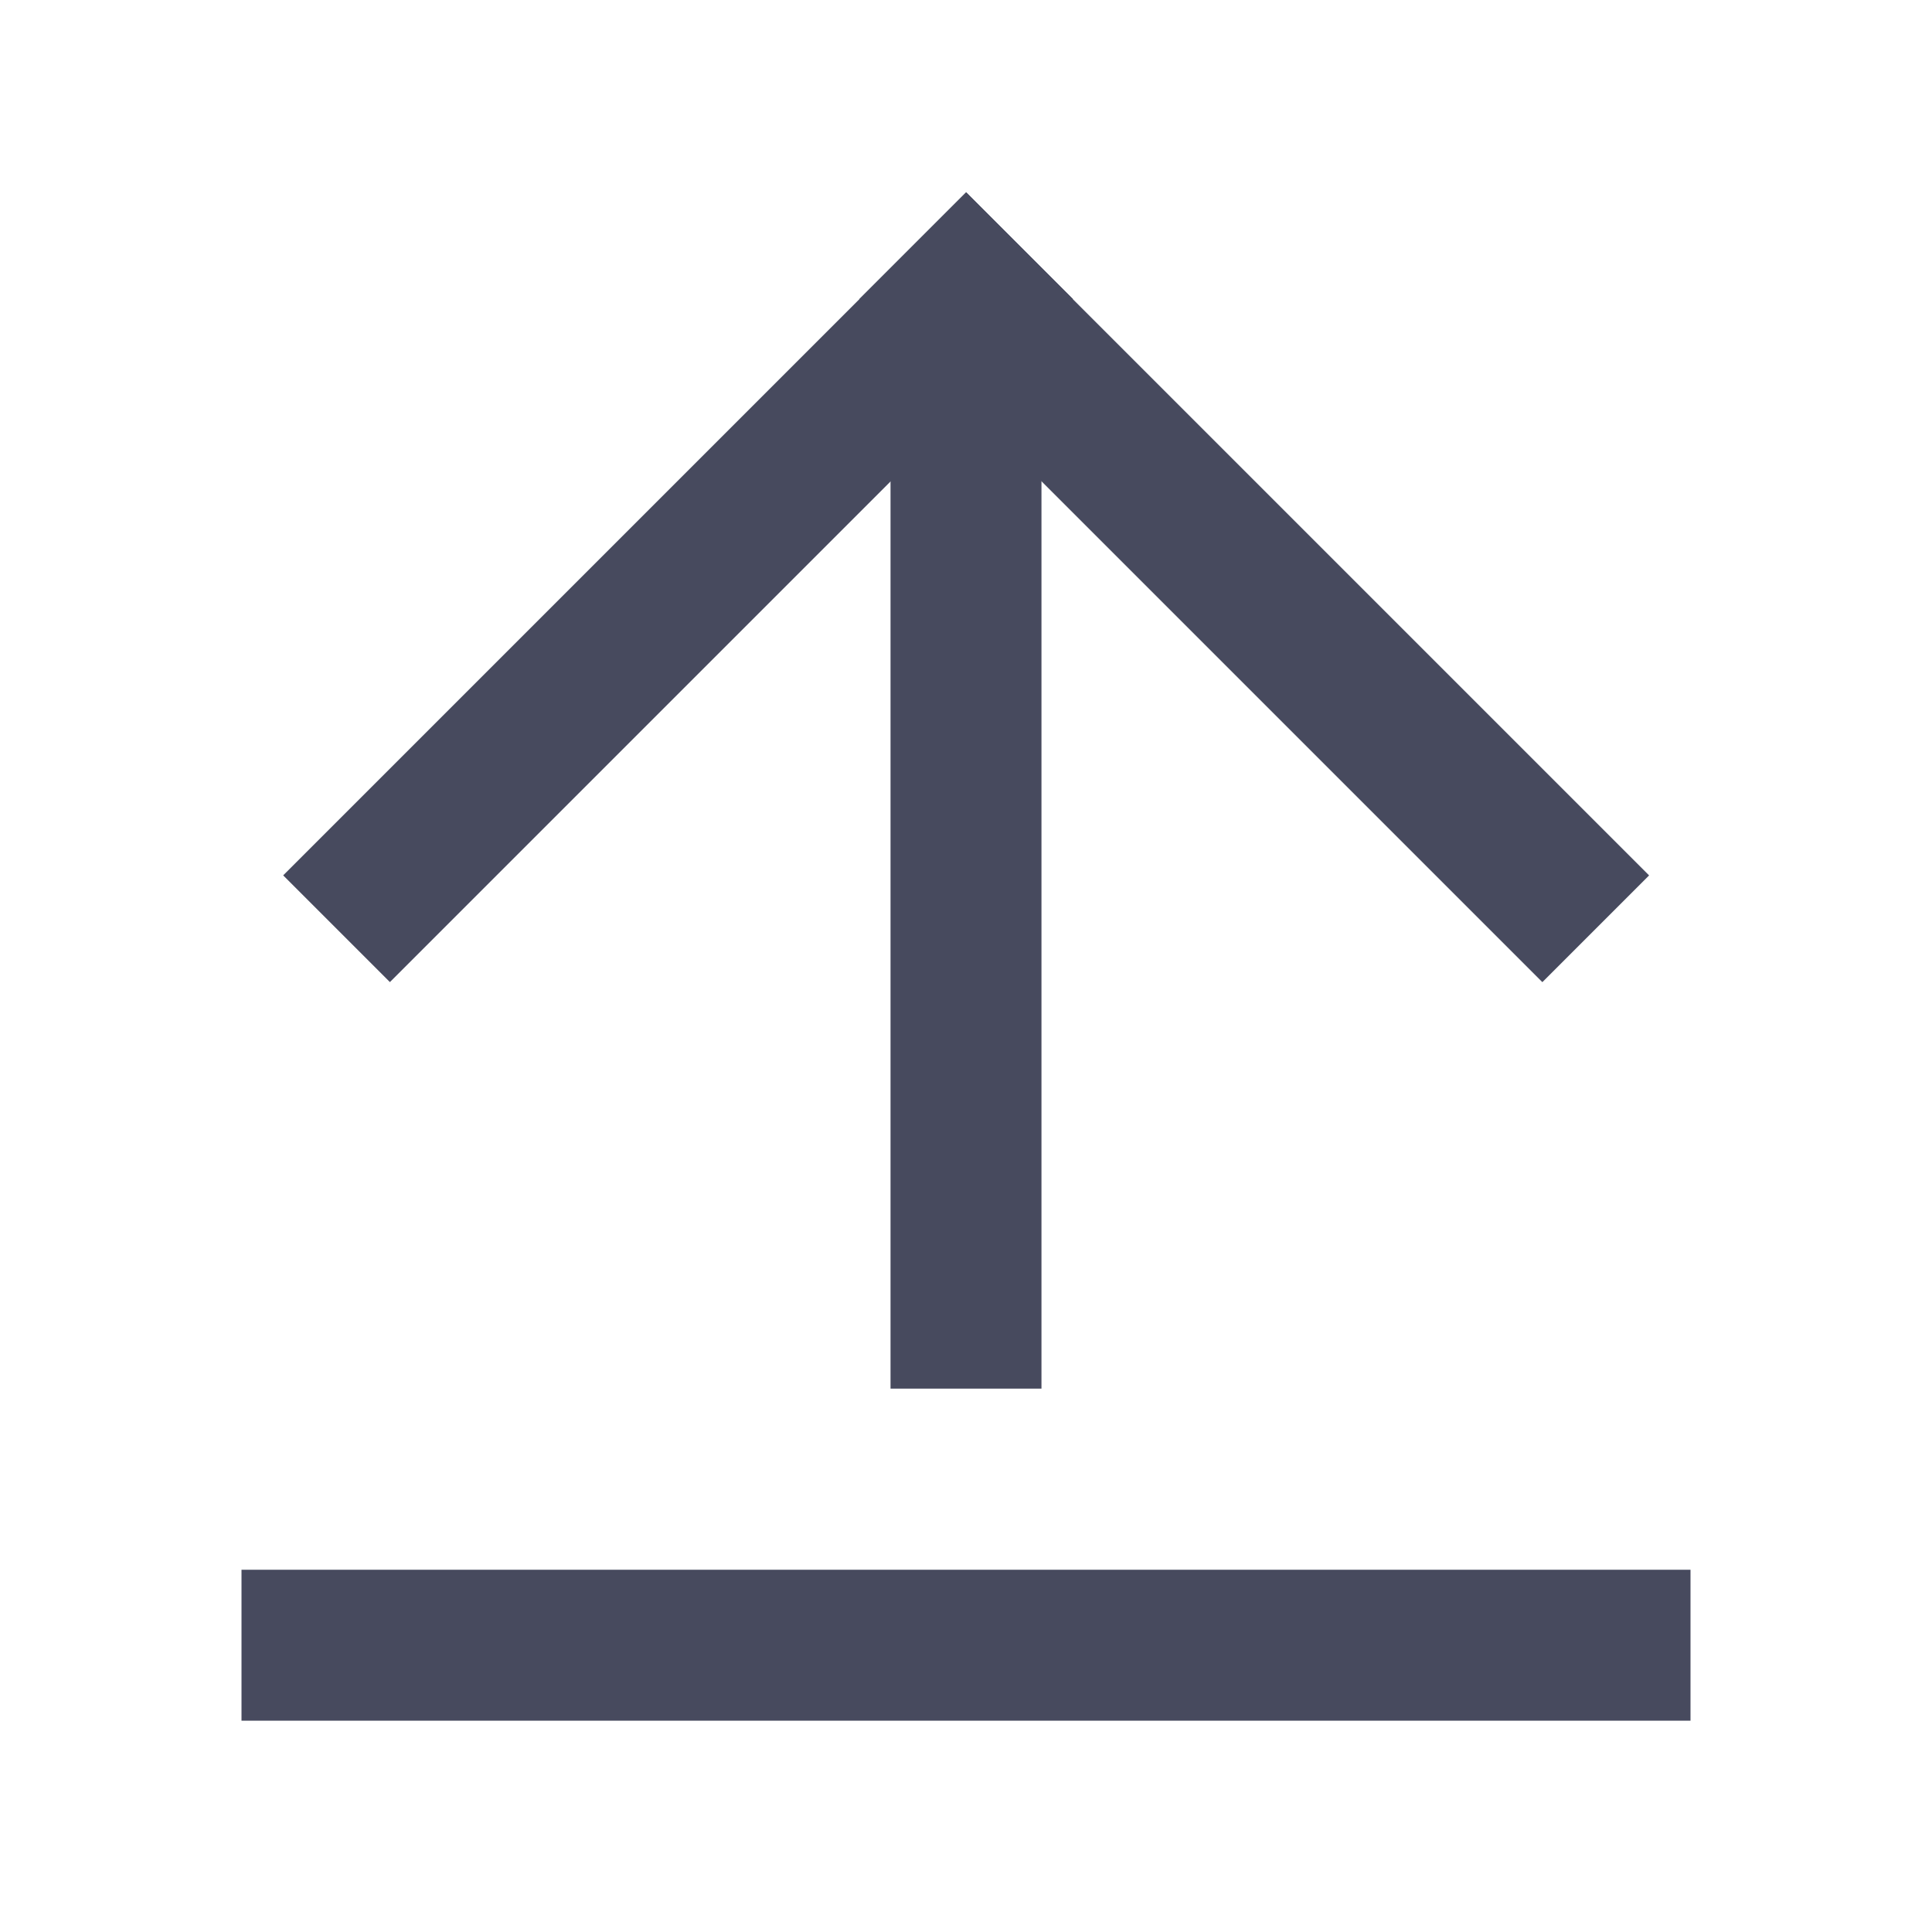 <svg id="layer_1" data-name="layer 1" xmlns="http://www.w3.org/2000/svg" viewBox="0 0 64 64"><defs><style>.cls-1{fill:#474a5e;}</style></defs><title>notes のコピー 5</title><rect class="cls-1" x="29.5" y="12" width="5" height="34" transform="translate(64 58) rotate(180)"/><rect class="cls-1" x="8" y="52" width="48" height="5" transform="translate(64 109) rotate(180)"/><rect class="cls-1" x="6.45" y="16.95" width="32" height="5" transform="translate(52.09 17.33) rotate(135)"/><rect class="cls-1" x="25.55" y="16.95" width="32" height="5" transform="translate(25.92 -23.68) rotate(45)"/></svg>